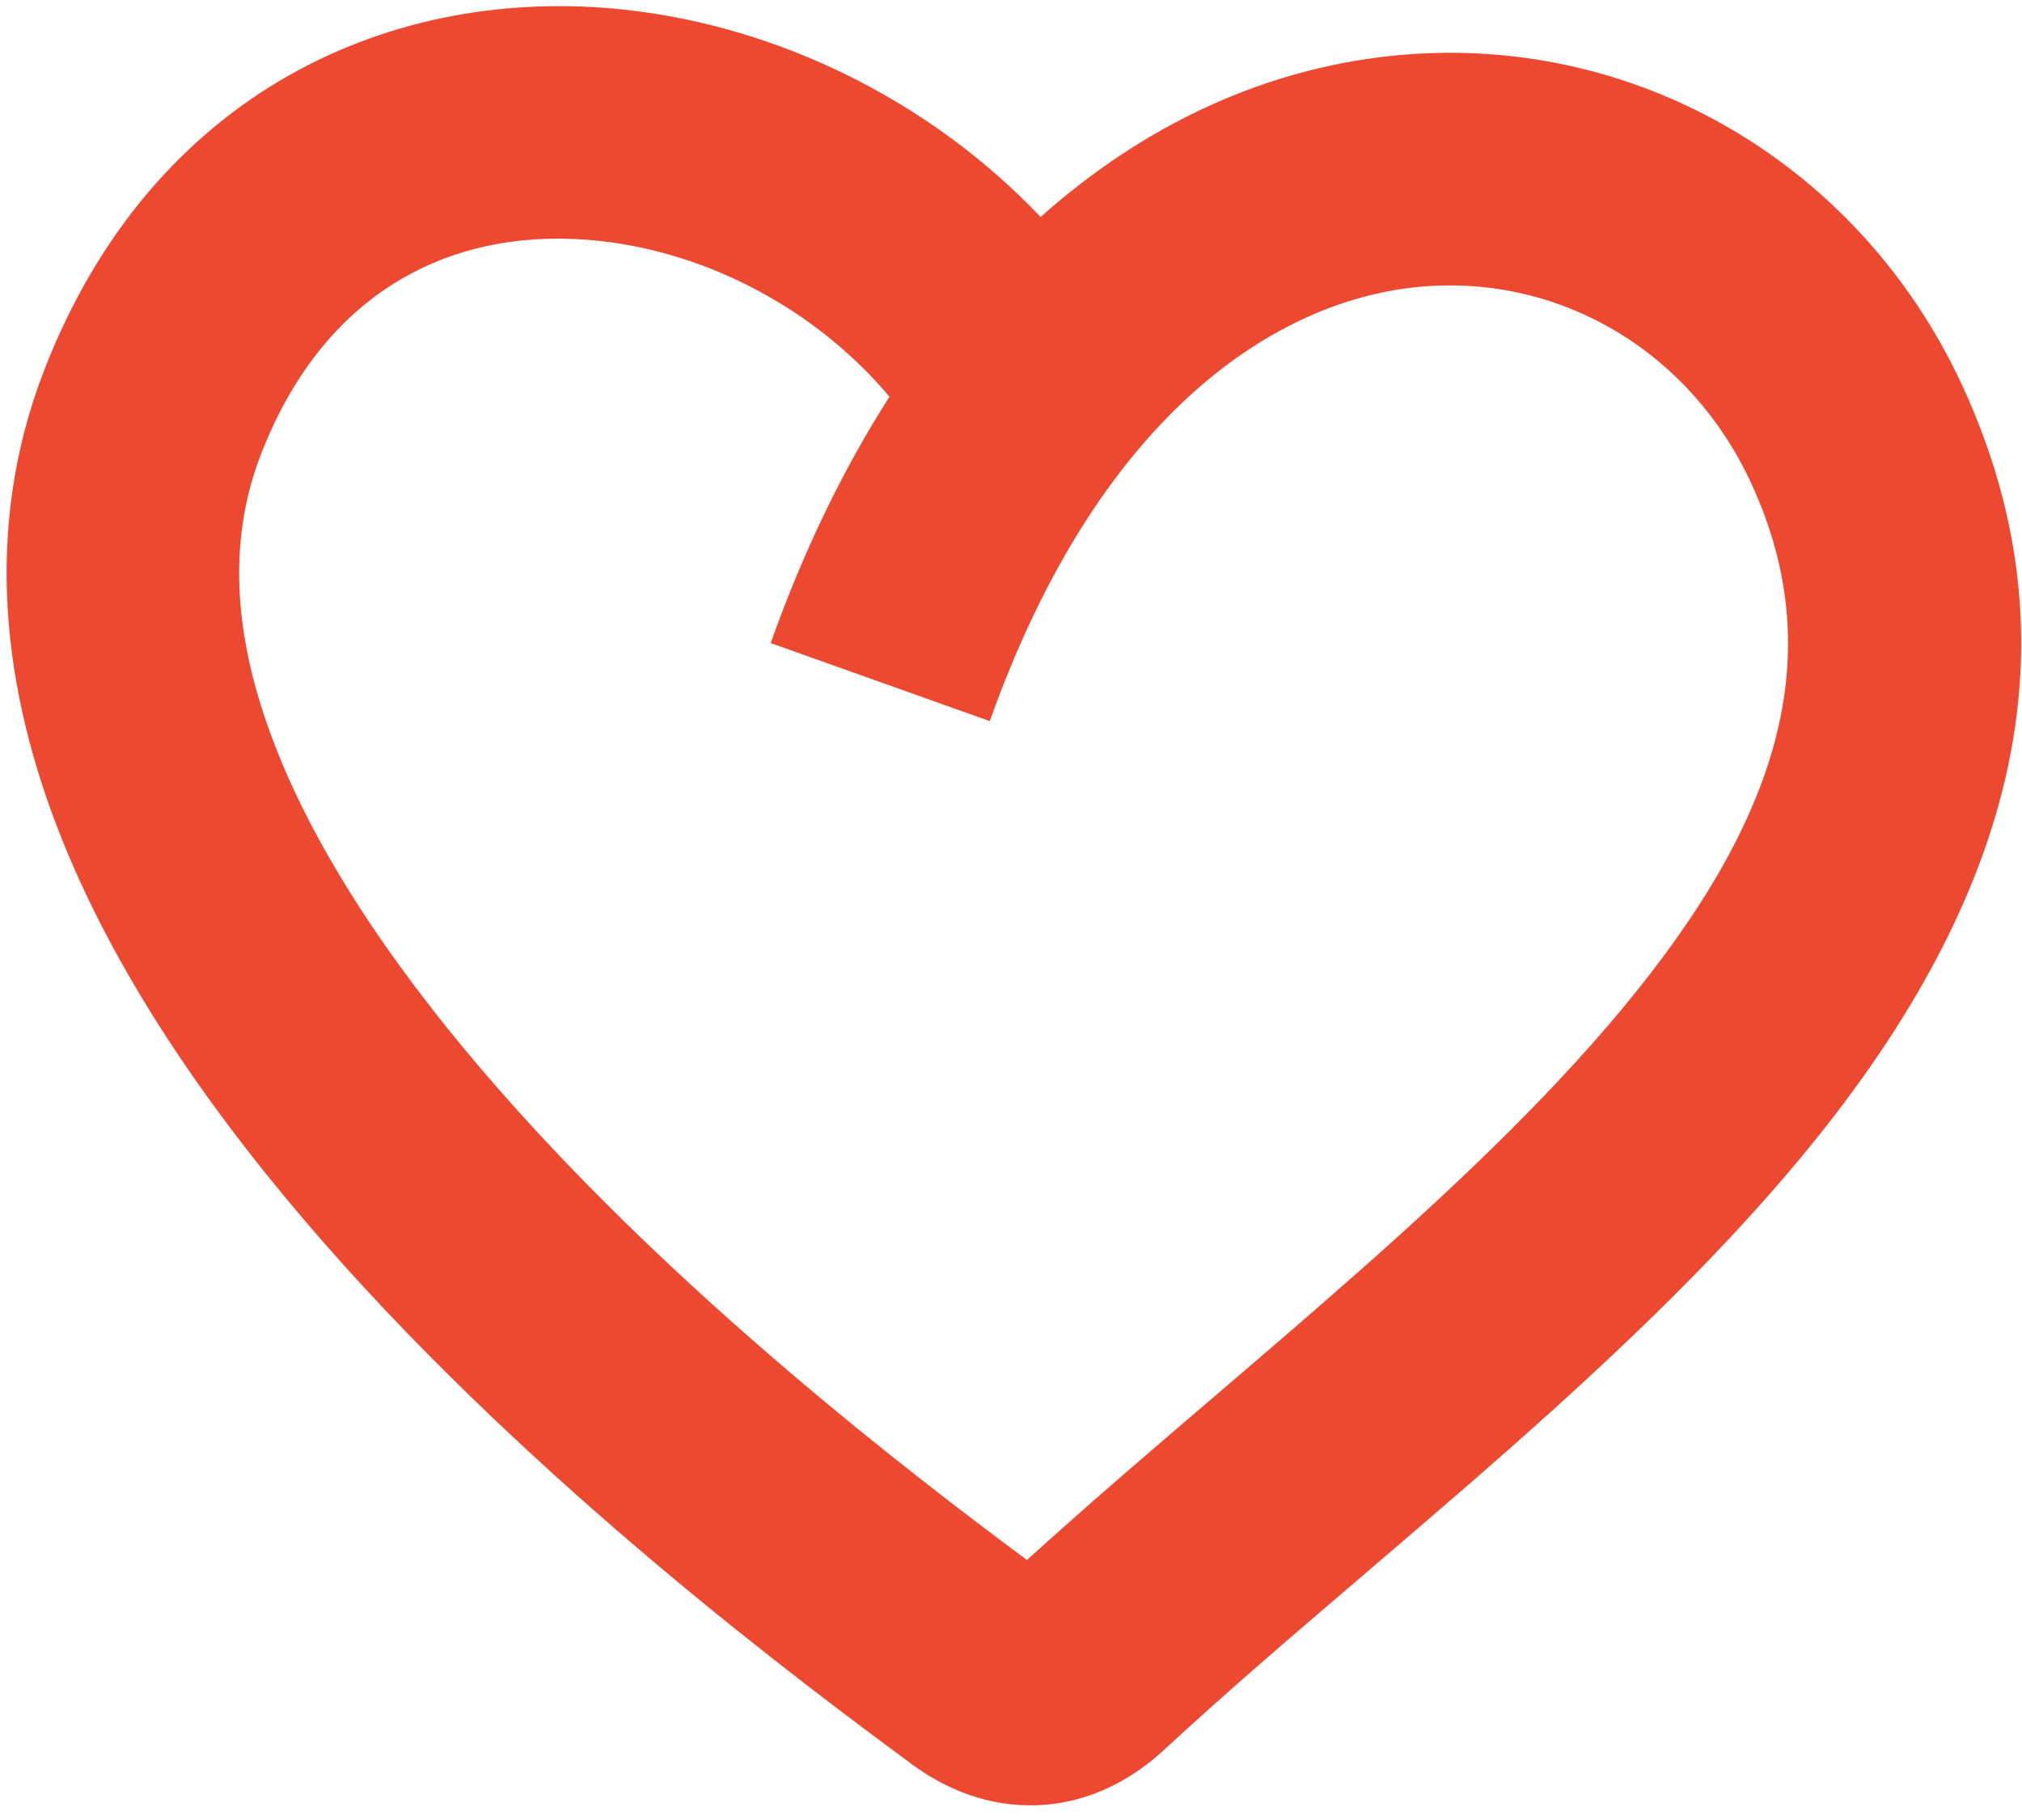 <svg width="20" height="18" viewBox="0 0 20 18" fill="none" xmlns="http://www.w3.org/2000/svg">
<path fill-rule="evenodd" clip-rule="evenodd" d="M10.293 2.146C9.195 0.99 7.693 0.26 6.18 0.096C3.889 -0.153 1.508 0.899 0.436 3.664C-0.176 5.244 0.031 6.849 0.613 8.301C1.191 9.742 2.164 11.106 3.216 12.305C5.322 14.704 7.938 16.65 9.022 17.45L9.023 17.451C9.285 17.643 9.676 17.849 10.17 17.855C10.693 17.861 11.153 17.642 11.519 17.302C12.122 16.743 12.778 16.182 13.471 15.59C13.826 15.286 14.191 14.974 14.564 14.65C15.636 13.716 16.735 12.71 17.652 11.639C19.474 9.513 20.811 6.839 19.407 3.808C18.367 1.566 16.065 0.258 13.639 0.567C12.452 0.718 11.305 1.243 10.293 2.146ZM8.798 3.924C8.081 3.069 7.014 2.5 5.932 2.383C4.565 2.234 3.237 2.801 2.58 4.496M8.798 3.924C8.348 4.626 7.951 5.438 7.623 6.36L9.79 7.132C10.857 4.136 12.563 3.023 13.93 2.849C15.331 2.67 16.689 3.415 17.32 4.776C18.147 6.561 17.528 8.249 15.906 10.142C15.102 11.08 14.108 11.997 13.053 12.915C12.718 13.207 12.372 13.503 12.025 13.8C11.385 14.347 10.742 14.897 10.158 15.429C8.989 14.56 6.745 12.838 4.945 10.787C3.981 9.689 3.191 8.549 2.748 7.445C2.31 6.353 2.24 5.374 2.58 4.496" fill="#ED4931"/>
</svg>
